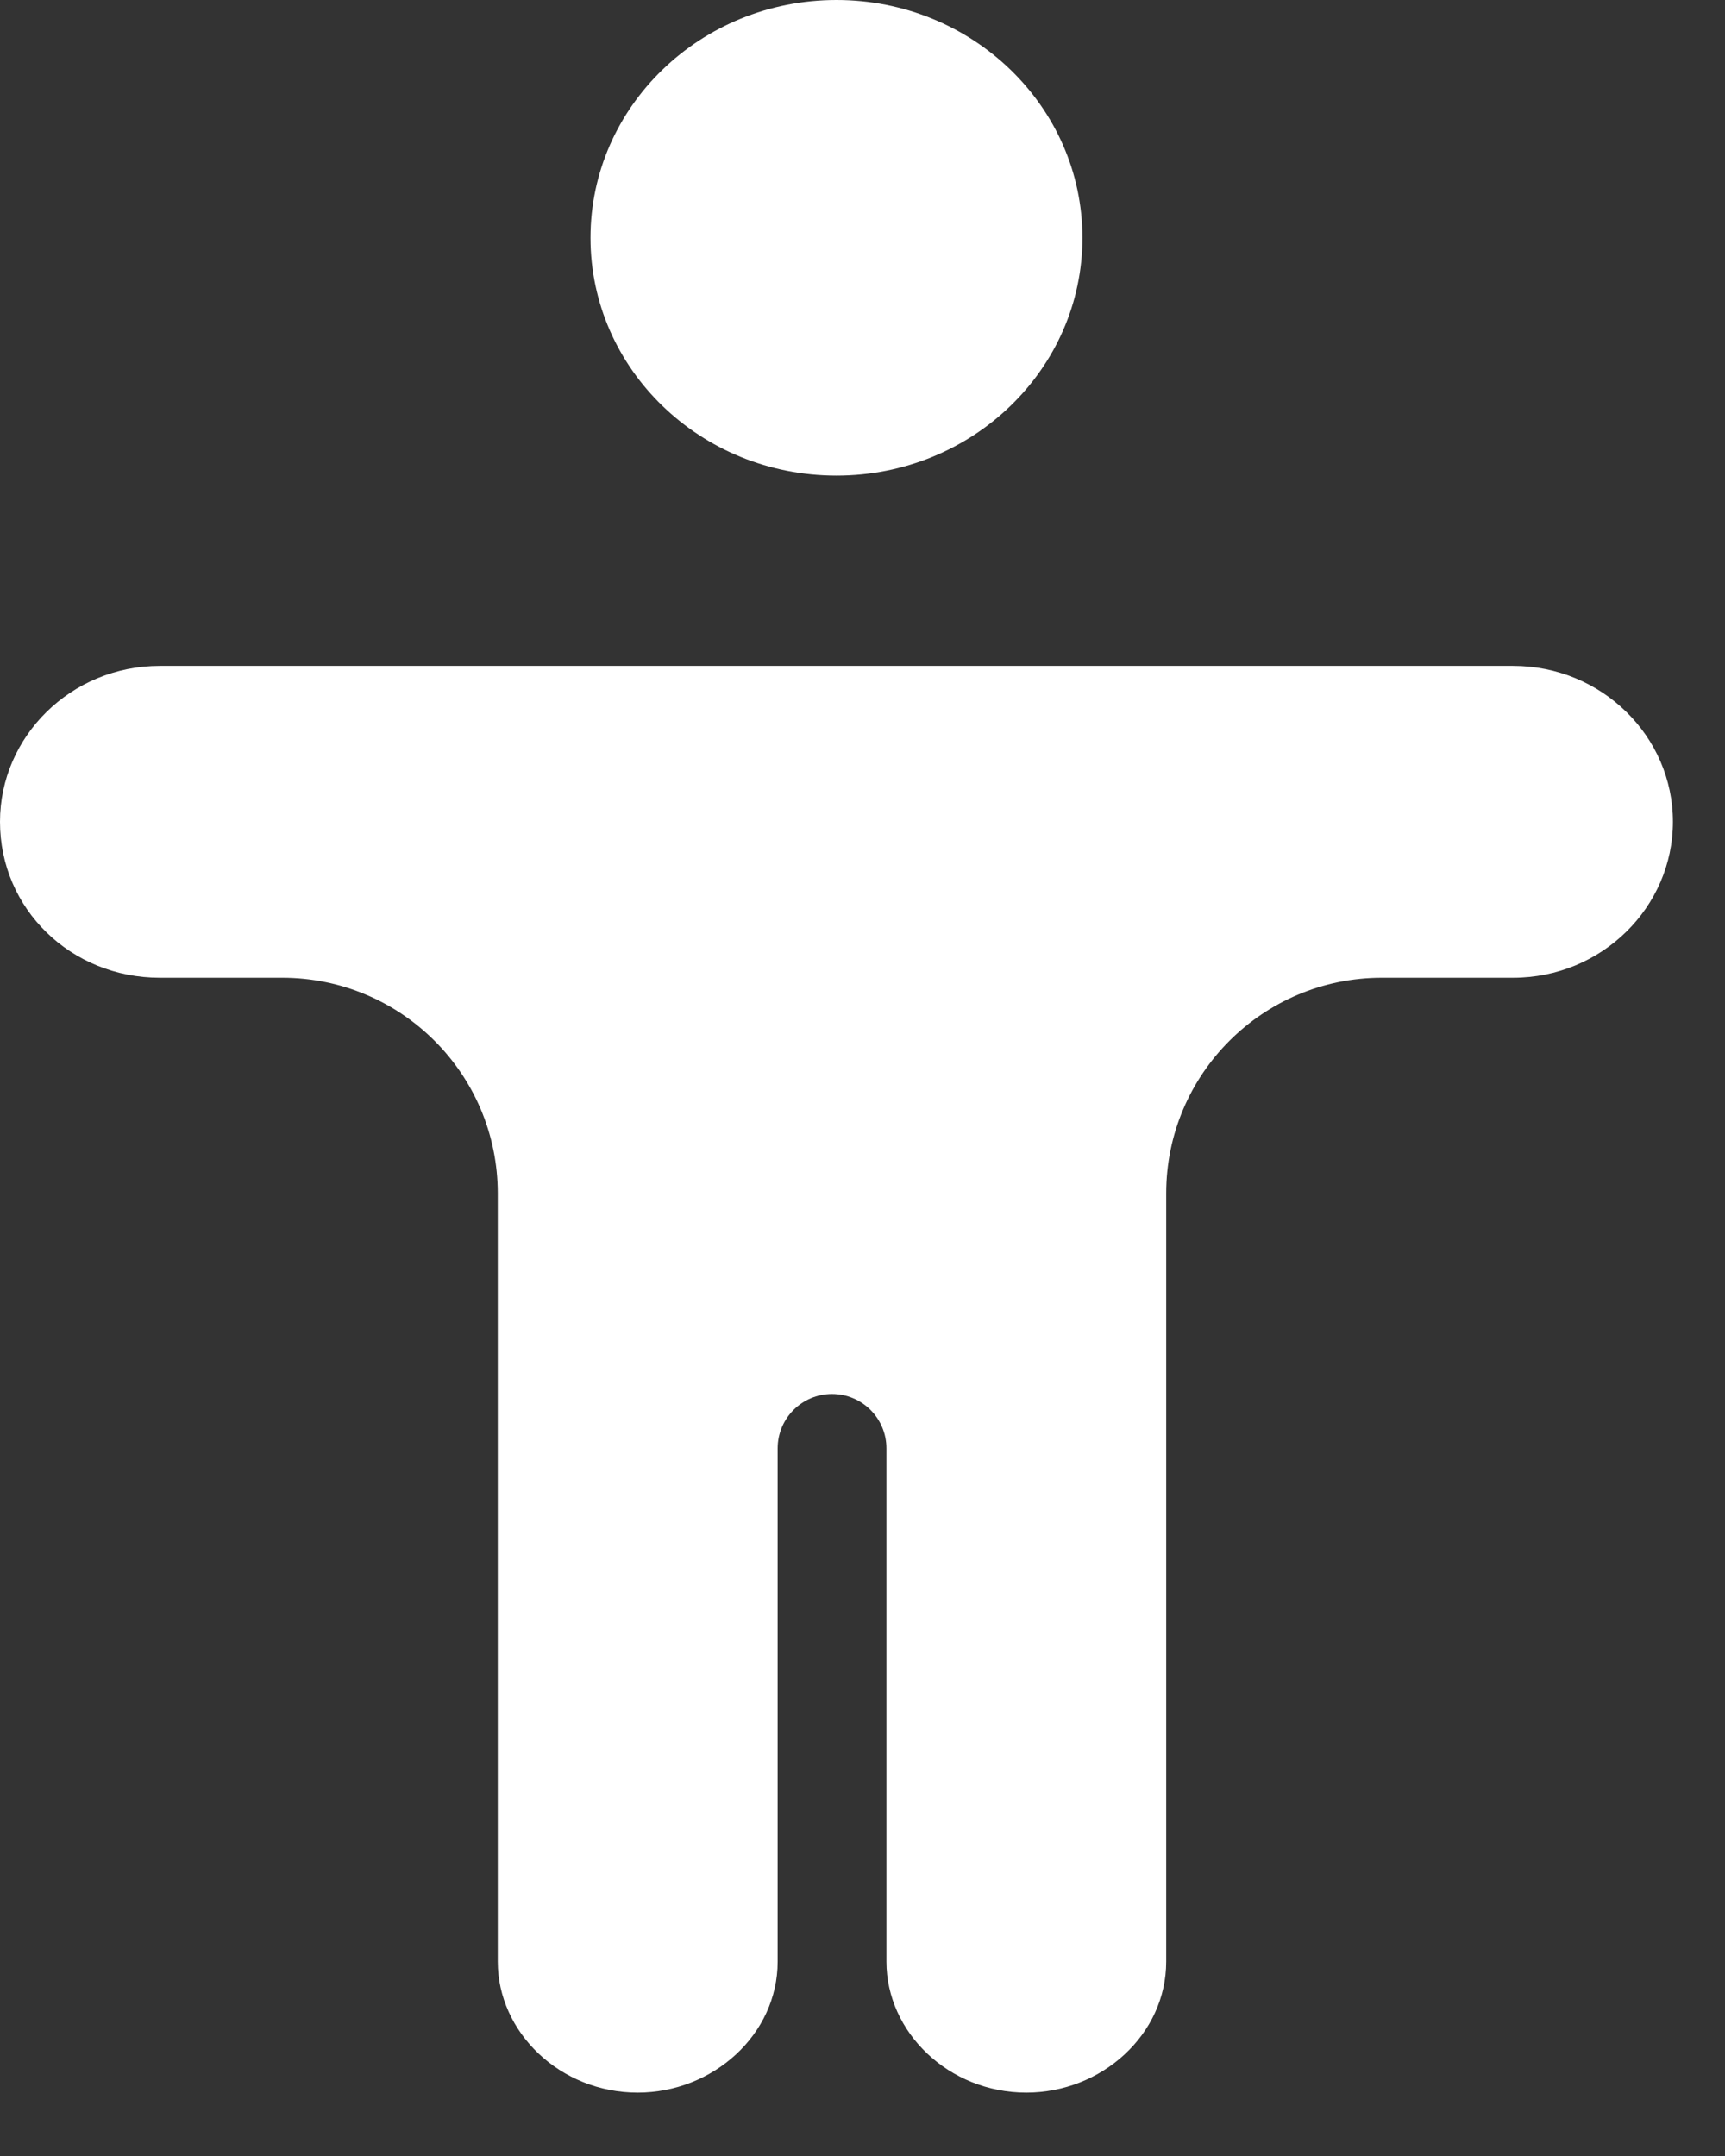<svg width="16" height="20" viewBox="0 0 16 20" fill="none" xmlns="http://www.w3.org/2000/svg">
<rect x="0" y="0" width="16" height="20" fill="#333333" stroke="none"/>
<path d="M7.759 4.412C9.019 4.412 10.04 3.424 10.04 2.206C10.04 0.988 9.019 0 7.759 0C6.498 0 5.477 0.988 5.477 2.206C5.477 3.424 6.498 4.412 7.759 4.412Z" fill="white"/>
<path d="M14.034 6.177H1.483C0.659 6.177 0 6.832 0 7.623C0 8.433 0.659 9.07 1.483 9.07H2.617C3.722 9.07 4.617 9.965 4.617 11.07V12.757C4.617 12.796 4.617 12.854 4.617 12.892V18.197C4.617 18.852 5.194 19.412 5.915 19.412C6.615 19.412 7.213 18.872 7.213 18.197V13.435C7.213 13.157 7.439 12.931 7.717 12.931C7.996 12.931 8.222 13.157 8.222 13.435V18.197C8.222 18.852 8.799 19.412 9.52 19.412C10.22 19.412 10.817 18.872 10.817 18.197V11.07C10.817 9.965 11.713 9.07 12.817 9.07H14.034C14.858 9.07 15.517 8.414 15.517 7.623C15.517 6.832 14.858 6.177 14.034 6.177Z" fill="white"/>
</svg>
